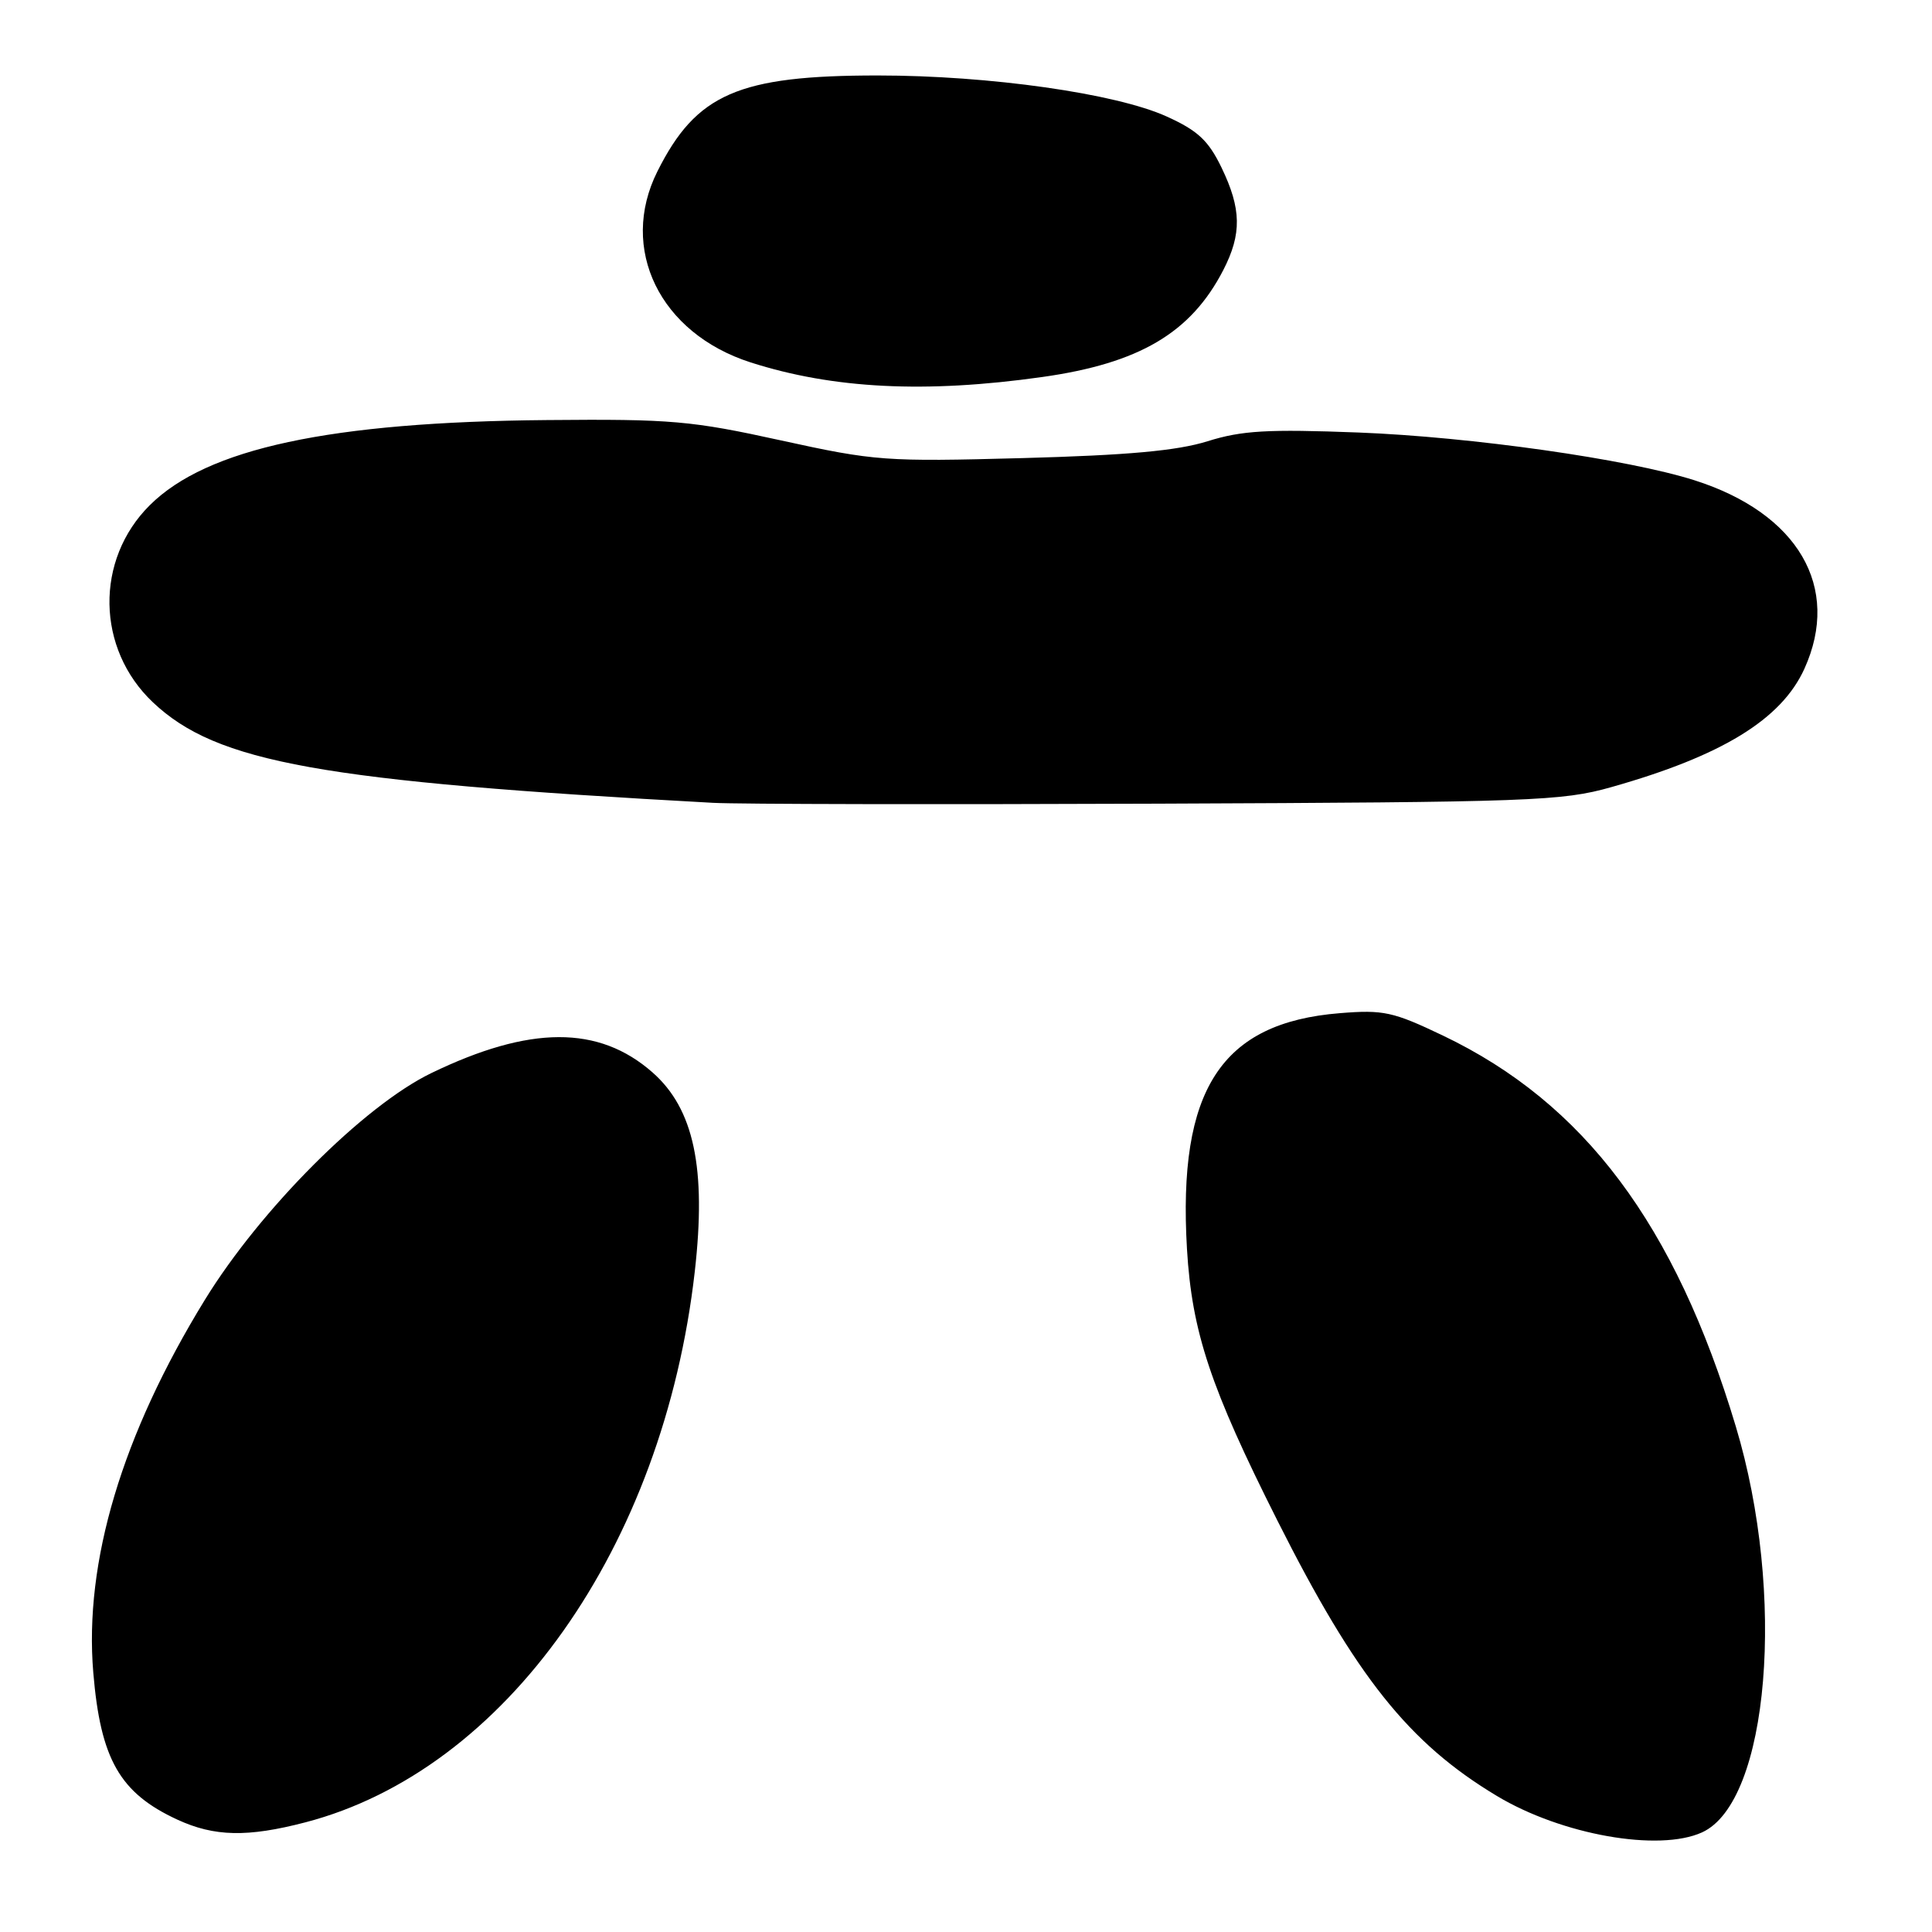 <?xml version="1.0" encoding="UTF-8" standalone="no"?>
<!DOCTYPE svg PUBLIC "-//W3C//DTD SVG 1.1//EN" "http://www.w3.org/Graphics/SVG/1.1/DTD/svg11.dtd" >
<svg xmlns="http://www.w3.org/2000/svg" xmlns:xlink="http://www.w3.org/1999/xlink" version="1.1" viewBox="0 0 256 256">
 <g >
 <path fill="currentColor"
d=" M 225.53 242.80 C 234.41 238.76 236.70 211.26 230.00 189.00 C 221.96 162.24 209.92 146.17 191.20 137.22 C 184.59 134.06 183.31 133.78 177.54 134.25 C 161.80 135.51 156.04 144.39 157.28 165.50 C 157.93 176.48 160.39 183.87 169.27 201.50 C 179.69 222.20 186.68 230.97 198.34 237.97 C 206.93 243.13 219.80 245.41 225.53 242.80 Z  M 40.46 241.47 C 67.01 234.55 87.90 205.01 92.06 168.50 C 93.62 154.80 91.95 146.92 86.45 142.09 C 79.33 135.84 70.22 135.87 57.15 142.19 C 48.22 146.51 34.49 160.26 27.13 172.26 C 16.17 190.11 11.13 206.98 12.36 221.62 C 13.32 233.12 15.88 237.59 23.50 241.11 C 28.40 243.37 32.79 243.47 40.46 241.47 Z  M 213.50 104.30 C 228.16 100.16 236.04 95.33 239.09 88.62 C 243.99 77.82 238.26 68.00 224.50 63.63 C 215.72 60.84 194.95 57.89 180.00 57.31 C 167.98 56.85 164.56 57.04 160.00 58.47 C 155.96 59.73 149.46 60.32 135.50 60.70 C 117.30 61.19 115.95 61.09 103.50 58.36 C 91.63 55.75 88.94 55.51 72.50 55.66 C 43.74 55.91 27.42 59.41 19.85 66.94 C 12.56 74.18 12.75 85.96 20.26 93.06 C 28.72 101.06 42.53 103.54 94.50 106.38 C 97.80 106.56 124.35 106.61 153.50 106.49 C 202.91 106.29 206.97 106.15 213.50 104.30 Z  M 138.07 49.96 C 150.96 48.15 157.80 44.11 162.09 35.79 C 164.56 30.99 164.50 27.67 161.85 22.19 C 160.12 18.62 158.71 17.30 154.60 15.44 C 147.86 12.38 131.11 10.00 116.30 10.00 C 97.84 10.00 92.26 12.43 87.11 22.71 C 81.97 32.97 87.43 44.16 99.46 48.02 C 110.37 51.52 122.64 52.14 138.07 49.96 Z "/>
</g>
</svg>